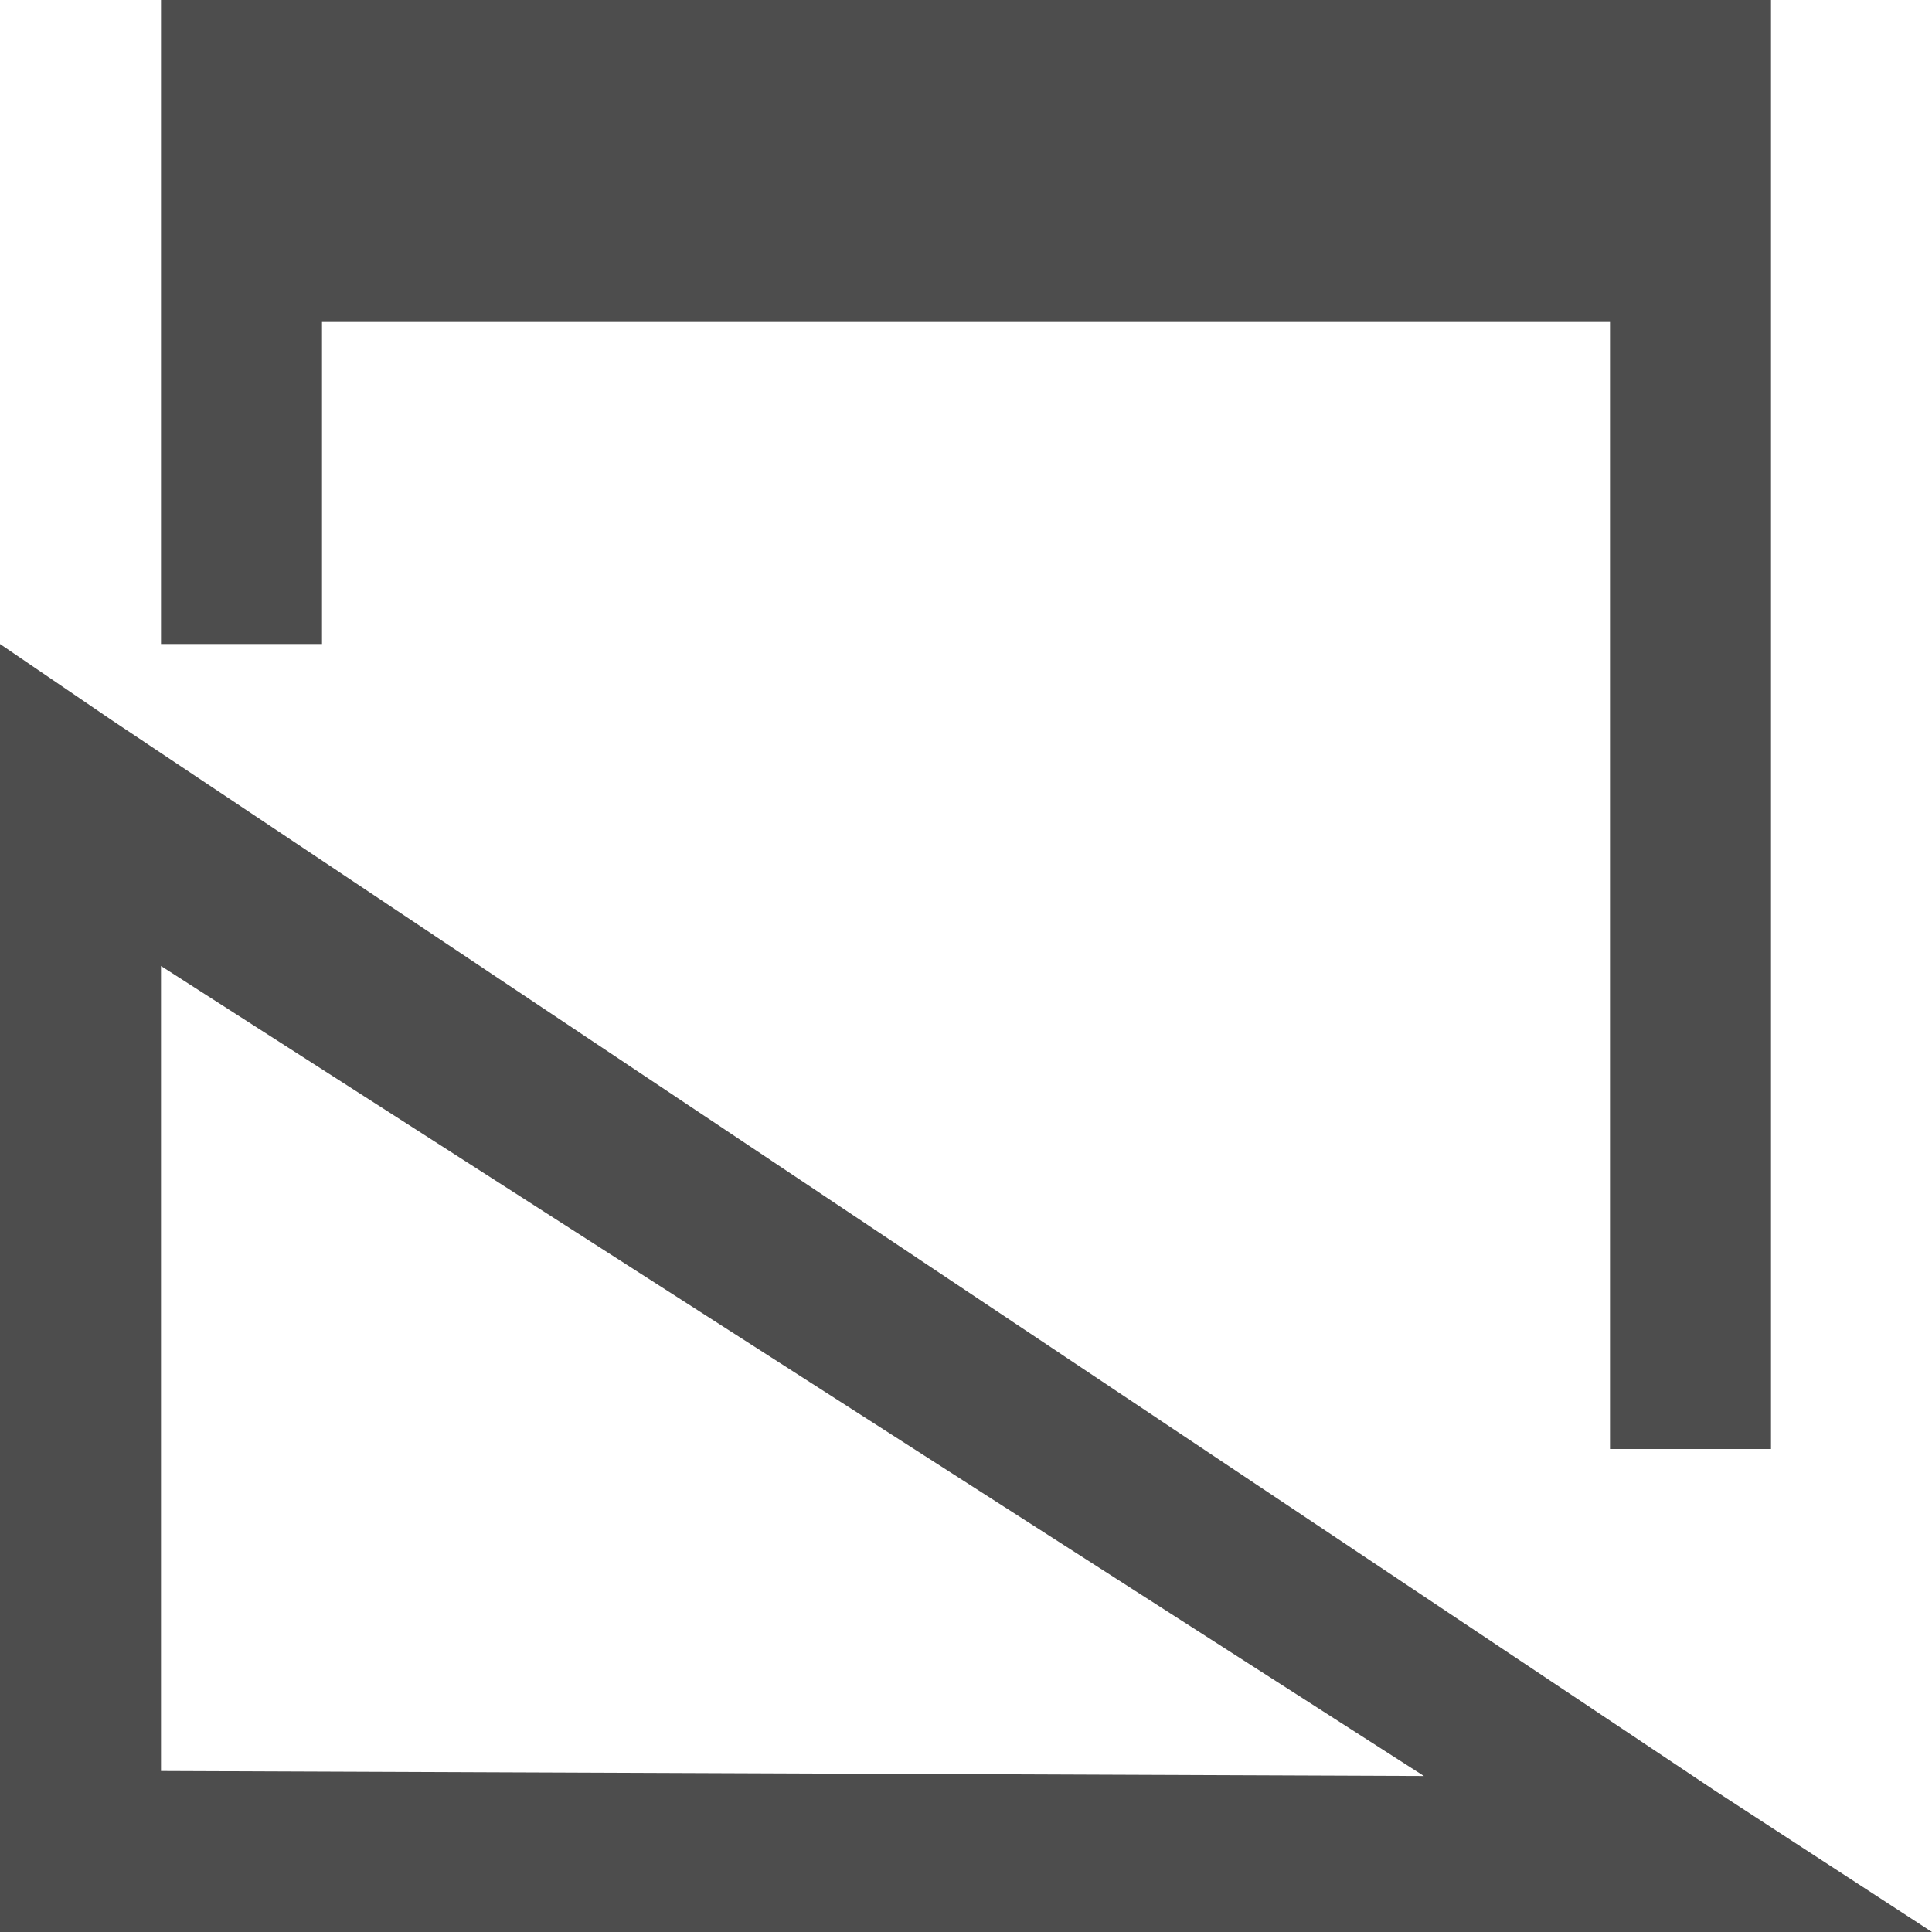 <?xml version="1.0" encoding="UTF-8"?>
<svg xmlns="http://www.w3.org/2000/svg" xmlns:xlink="http://www.w3.org/1999/xlink" width="12pt" height="12pt" viewBox="0 0 12 12" version="1.1">
<g id="surface1">
<path style=" stroke:none;fill-rule:nonzero;fill:rgb(30.196%,30.196%,30.196%);fill-opacity:1;" d="M 1 0 L 1 4 L 2 4 L 2 2 L 10 2 L 10 9 L 11 9 L 11 0 Z M 0 4 L 0 12 L 12 12 L 10.656 11.125 L 0.688 4.469 Z M 1 6 L 8.844 11.031 L 1 11 Z M 1 6 "/>
</g>
</svg>
